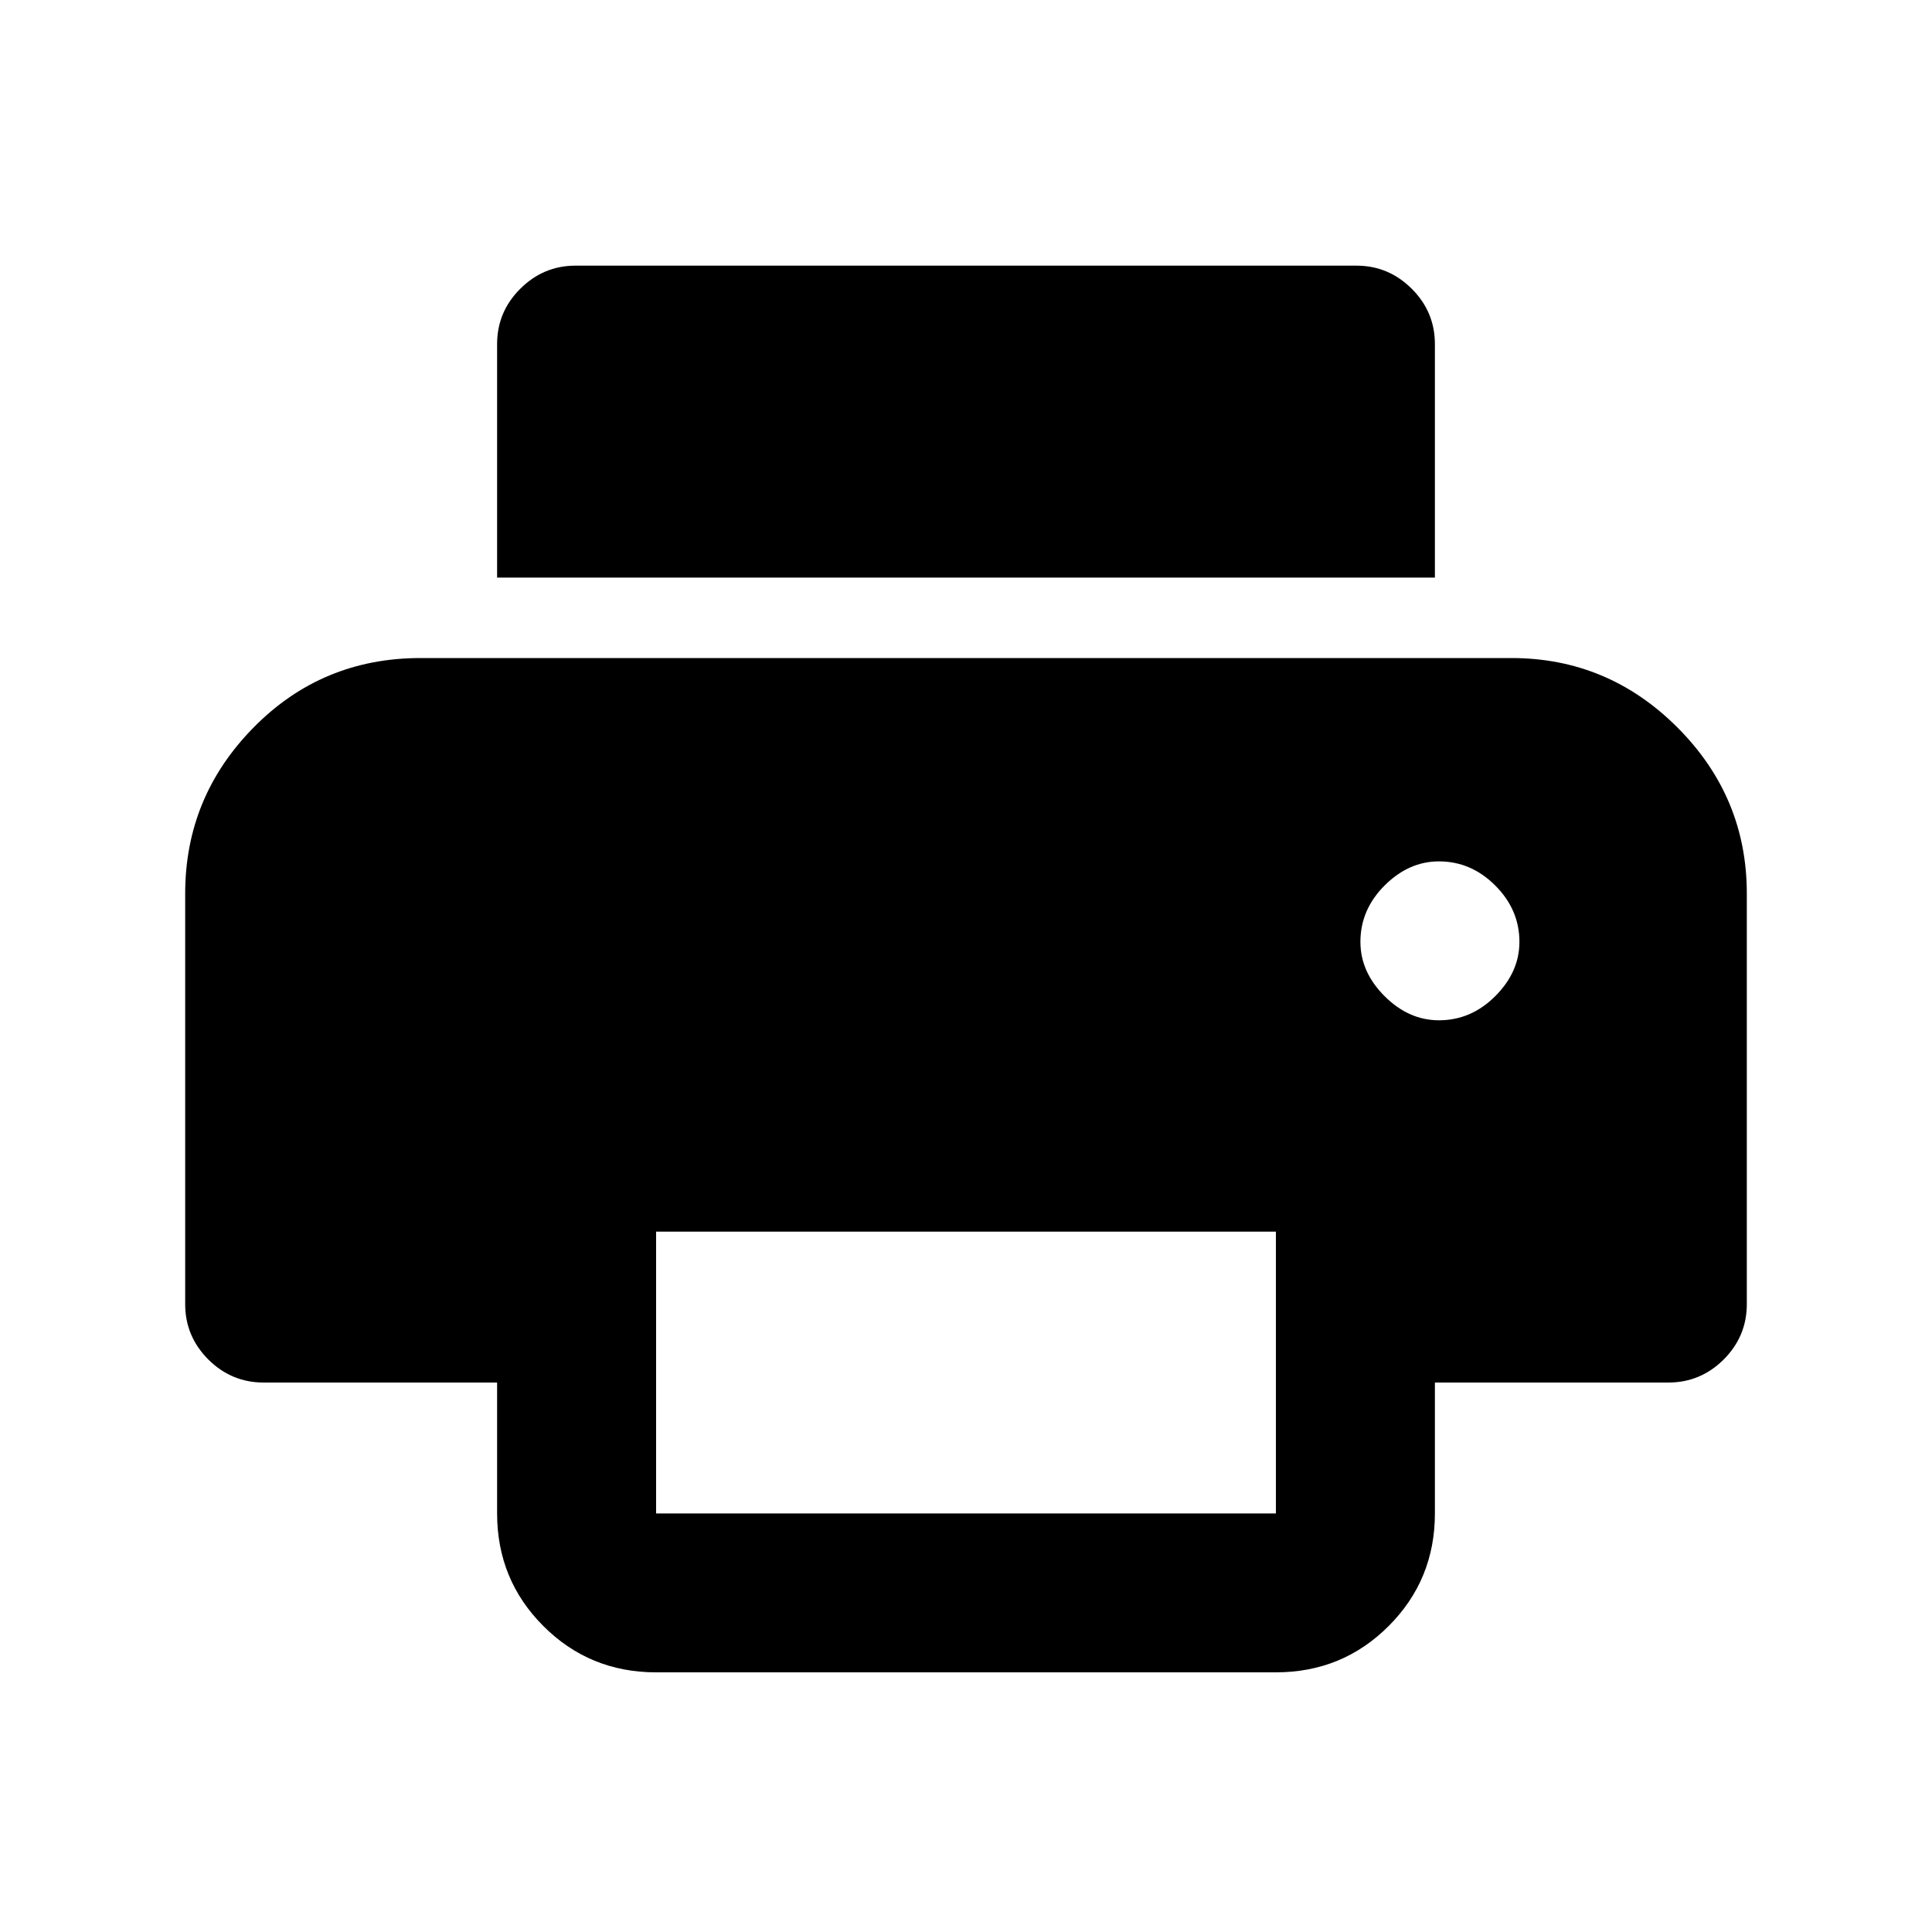 <svg xmlns="http://www.w3.org/2000/svg" height="20" width="20"><path d="M14.854 5.979H5.146V3.562q0-.333.239-.572.24-.24.573-.24h8.084q.333 0 .573.24.239.239.239.572Zm.042 4.583q.333 0 .583-.25.25-.25.25-.562 0-.333-.25-.583-.25-.25-.583-.25-.313 0-.563.25-.25.25-.25.583 0 .312.25.562.25.25.563.25Zm-8.104 5.105h6.416V12.75H6.792v2.917Zm0 1.645q-.688 0-1.167-.479-.479-.479-.479-1.166v-1.355H2.729q-.333 0-.573-.239-.239-.24-.239-.573V9.25q0-1 .708-1.719.708-.719 1.729-.719h11.292q1 0 1.719.719.718.719.718 1.719v4.25q0 .333-.239.573-.24.239-.573.239h-2.417v1.355q0 .687-.479 1.166-.479.479-1.167.479Z"/></svg>